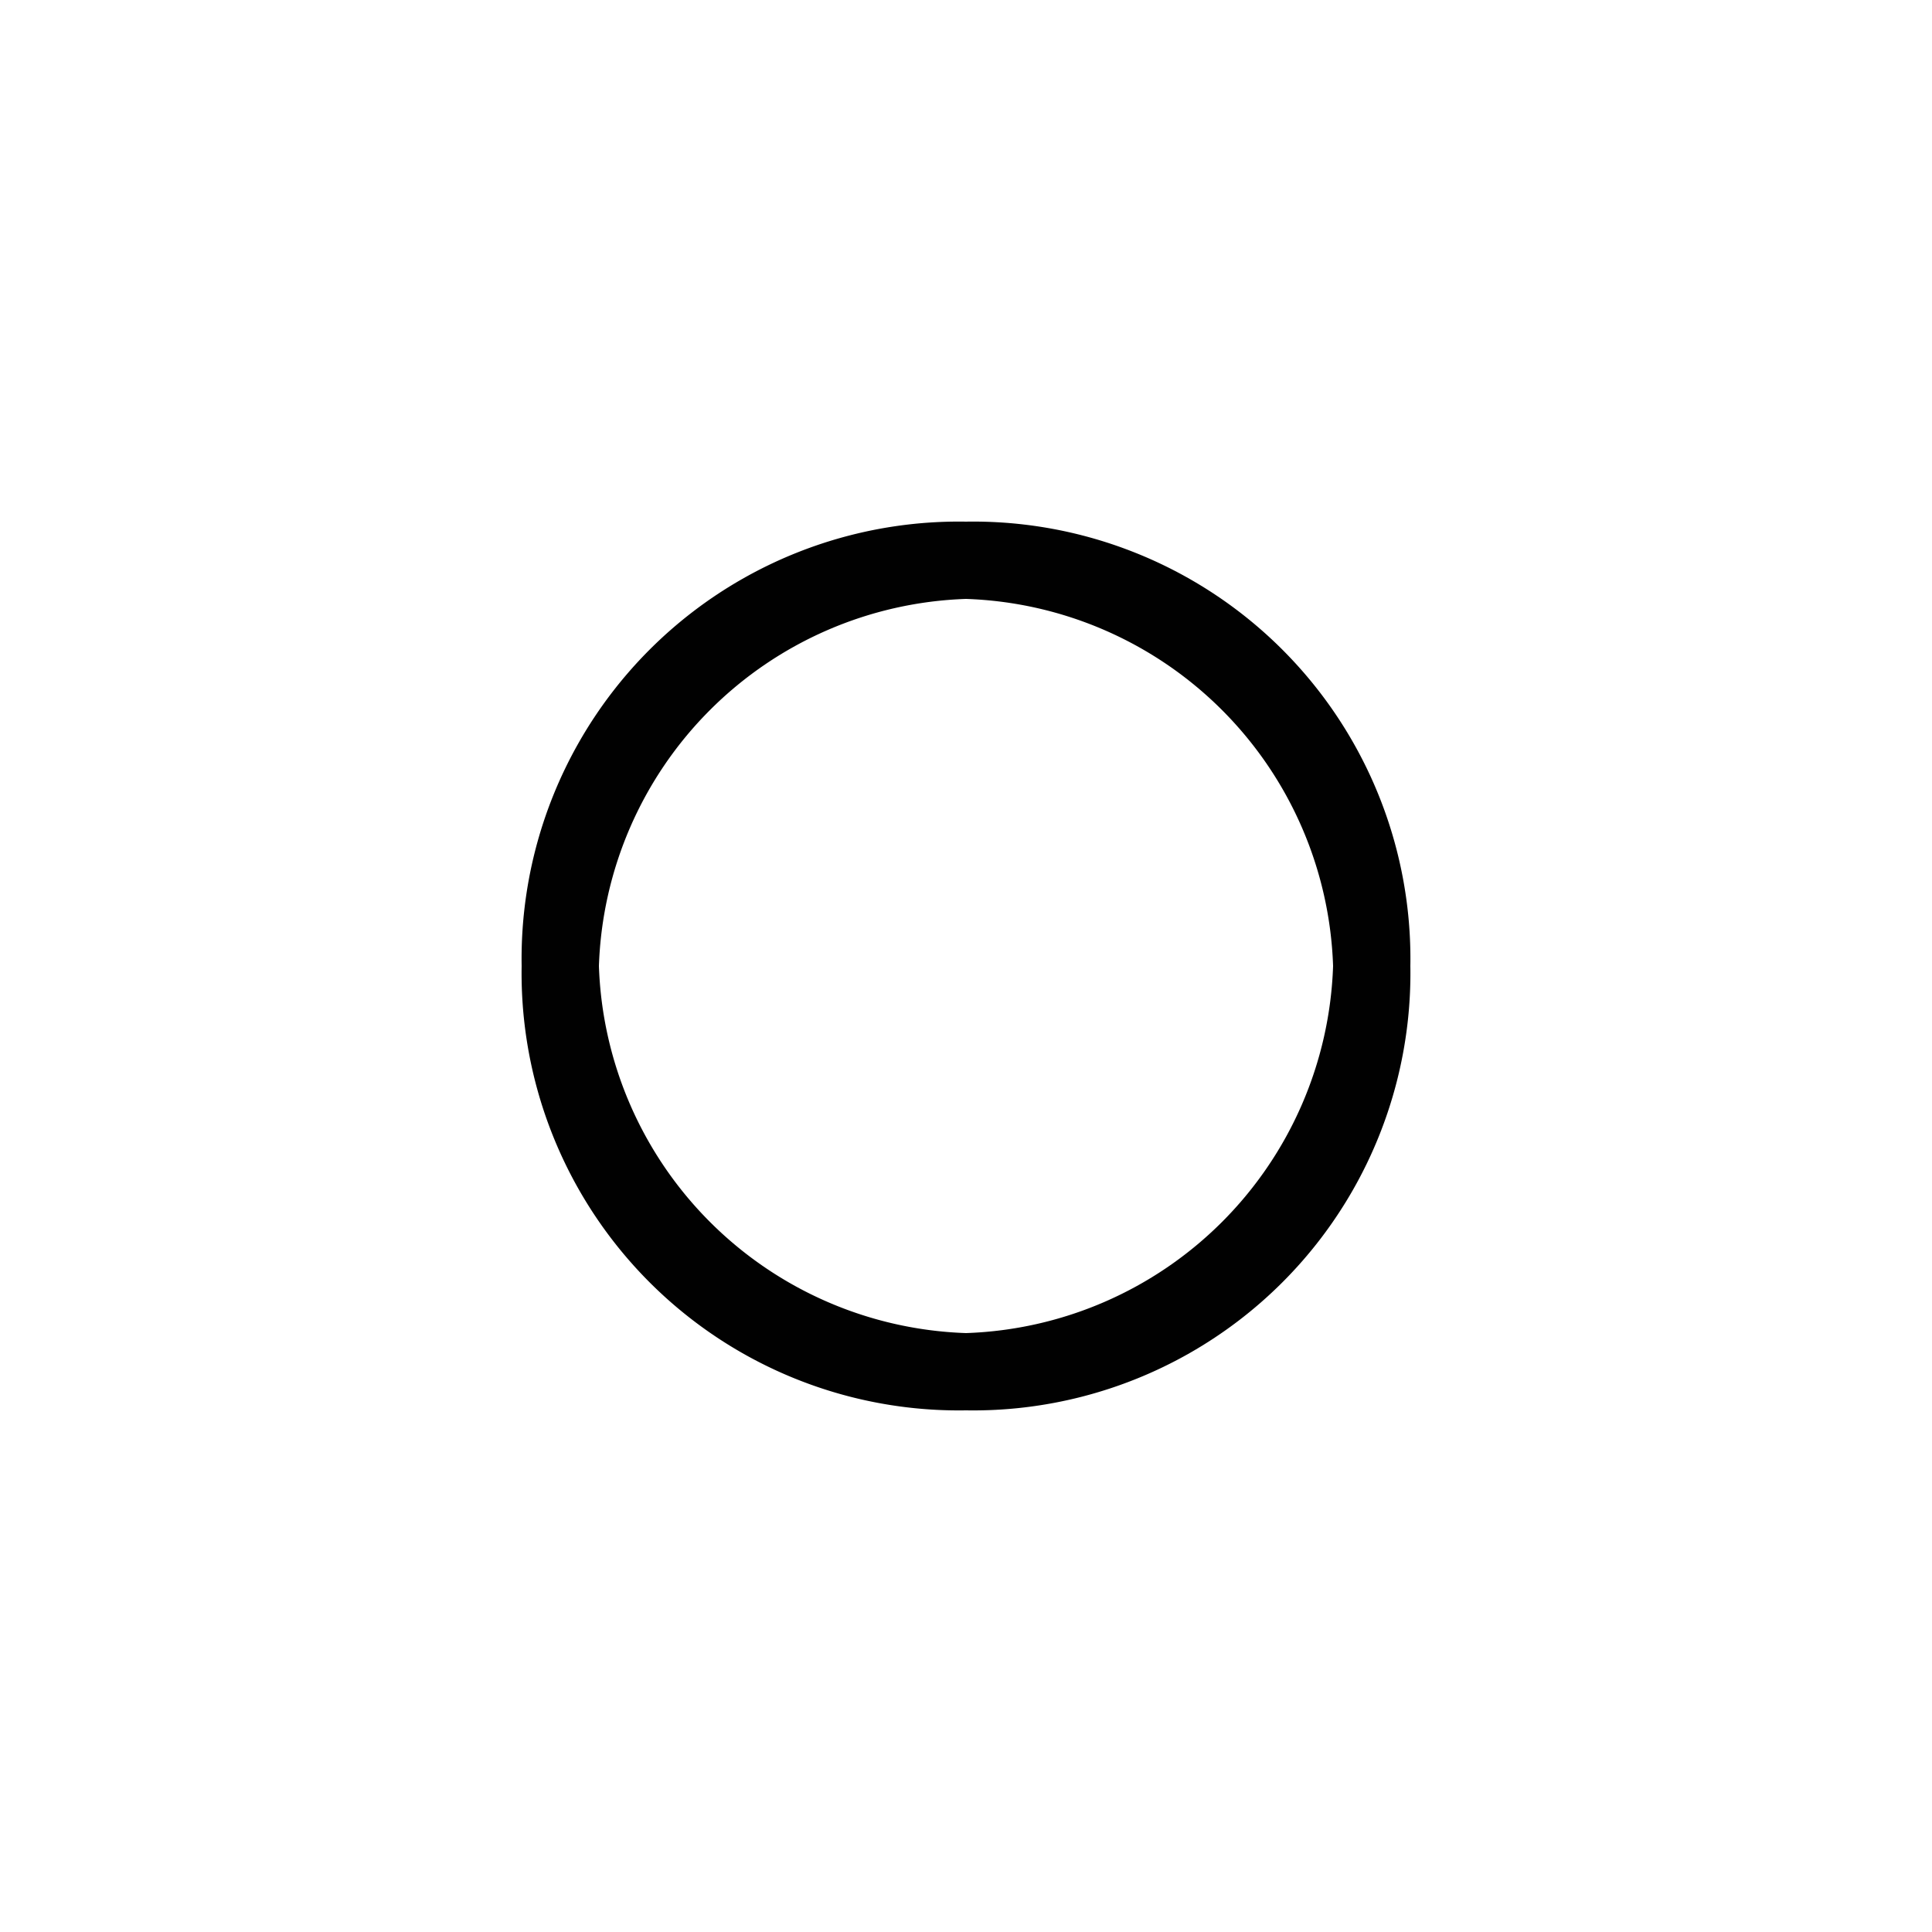 <svg id="Layer_1" data-name="Layer 1" xmlns="http://www.w3.org/2000/svg" viewBox="0 0 10 10"><defs><style>.cls-1{fill:#010101;}</style></defs><title>m-icon_light-off-o</title><g id="_941-brightness-toolbar_2x.png" data-name="941-brightness-toolbar@2x.png"><path class="cls-1" d="M5,2.7A2.263,2.263,0,0,0,2.7,5,2.263,2.263,0,0,0,5,7.3,2.263,2.263,0,0,0,7.3,5,2.263,2.263,0,0,0,5,2.7ZM5,6.9A1.967,1.967,0,0,1,3.1,5,1.967,1.967,0,0,1,5,3.1,1.967,1.967,0,0,1,6.9,5,1.967,1.967,0,0,1,5,6.9Z"/></g></svg>